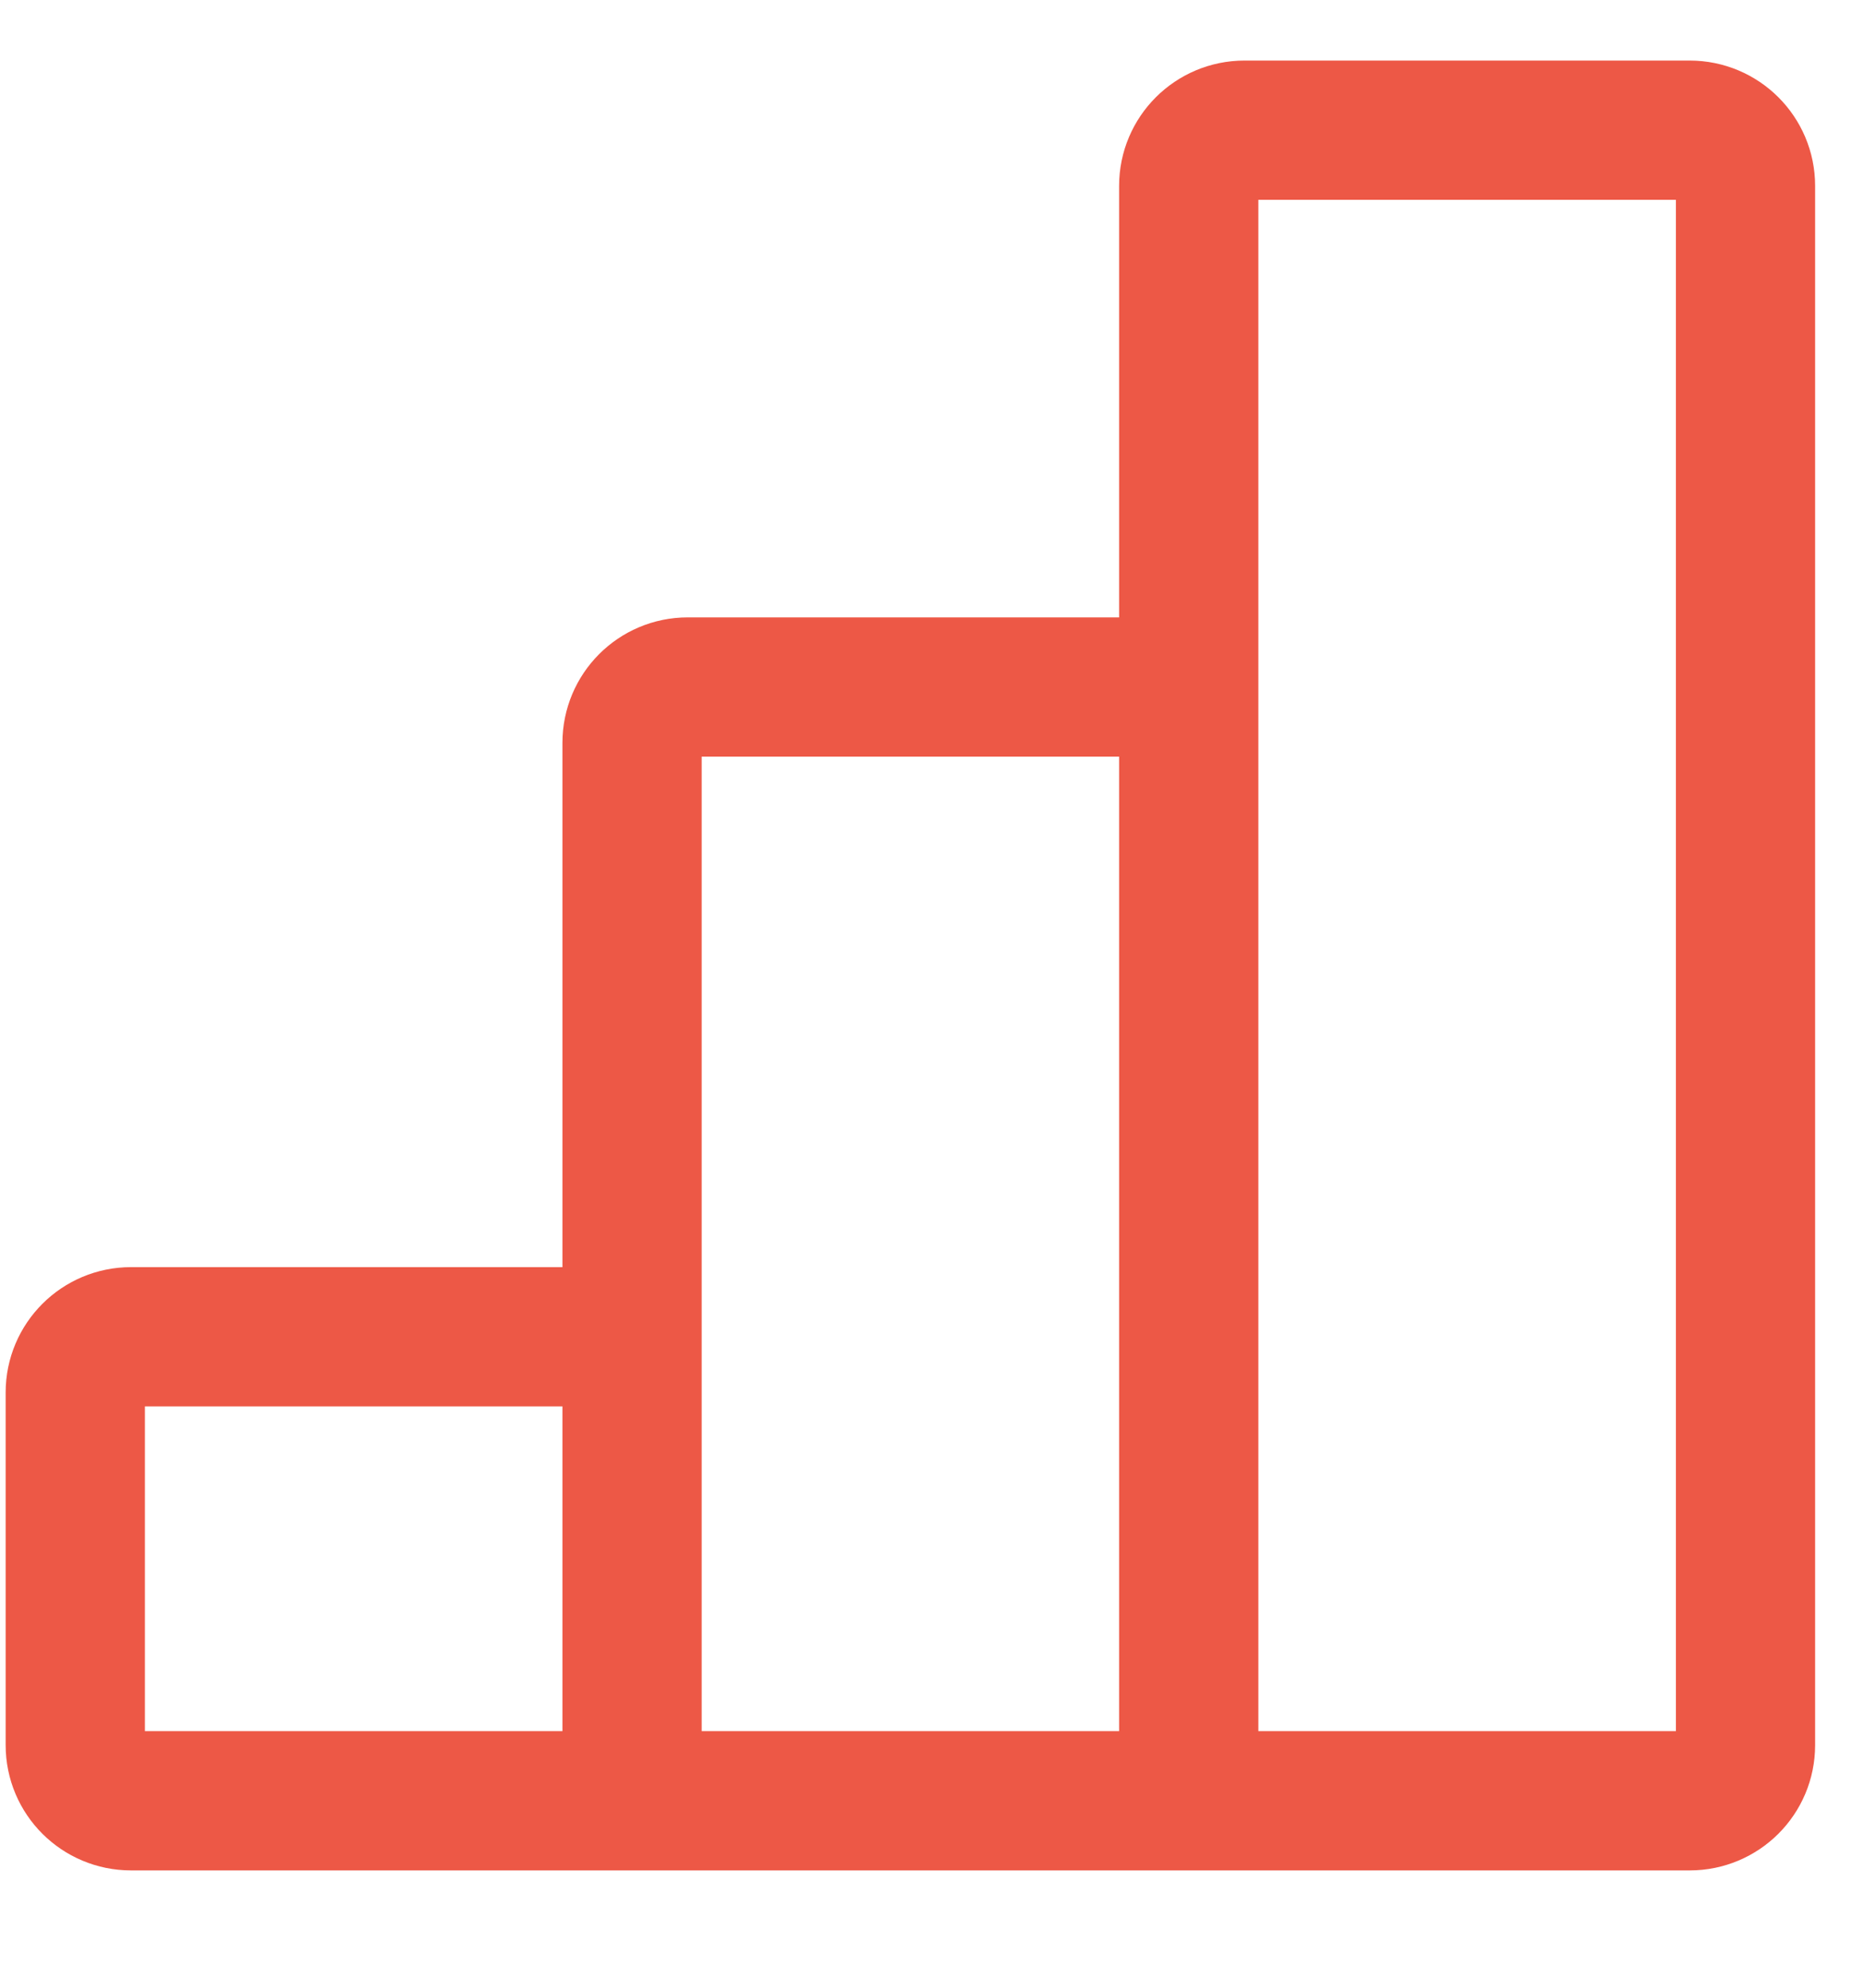 <svg width="15" height="16" viewBox="0 0 15 16" fill="none" xmlns="http://www.w3.org/2000/svg">
<path d="M5.089 14.495H9.571M5.089 14.495V10.76M5.089 14.495H1.055C0.807 14.495 0.606 14.295 0.606 14.047V11.208C0.606 10.961 0.807 10.76 1.055 10.76H5.089M9.571 14.495V5.53M9.571 14.495H13.605C13.853 14.495 14.054 14.295 14.054 14.047V1.496C14.054 1.249 13.853 1.048 13.605 1.048H10.02C9.772 1.048 9.571 1.249 9.571 1.496V5.53M9.571 5.53H5.537C5.29 5.53 5.089 5.731 5.089 5.979V10.76" stroke="#ED5846" stroke-width="1.121"/>
</svg>
